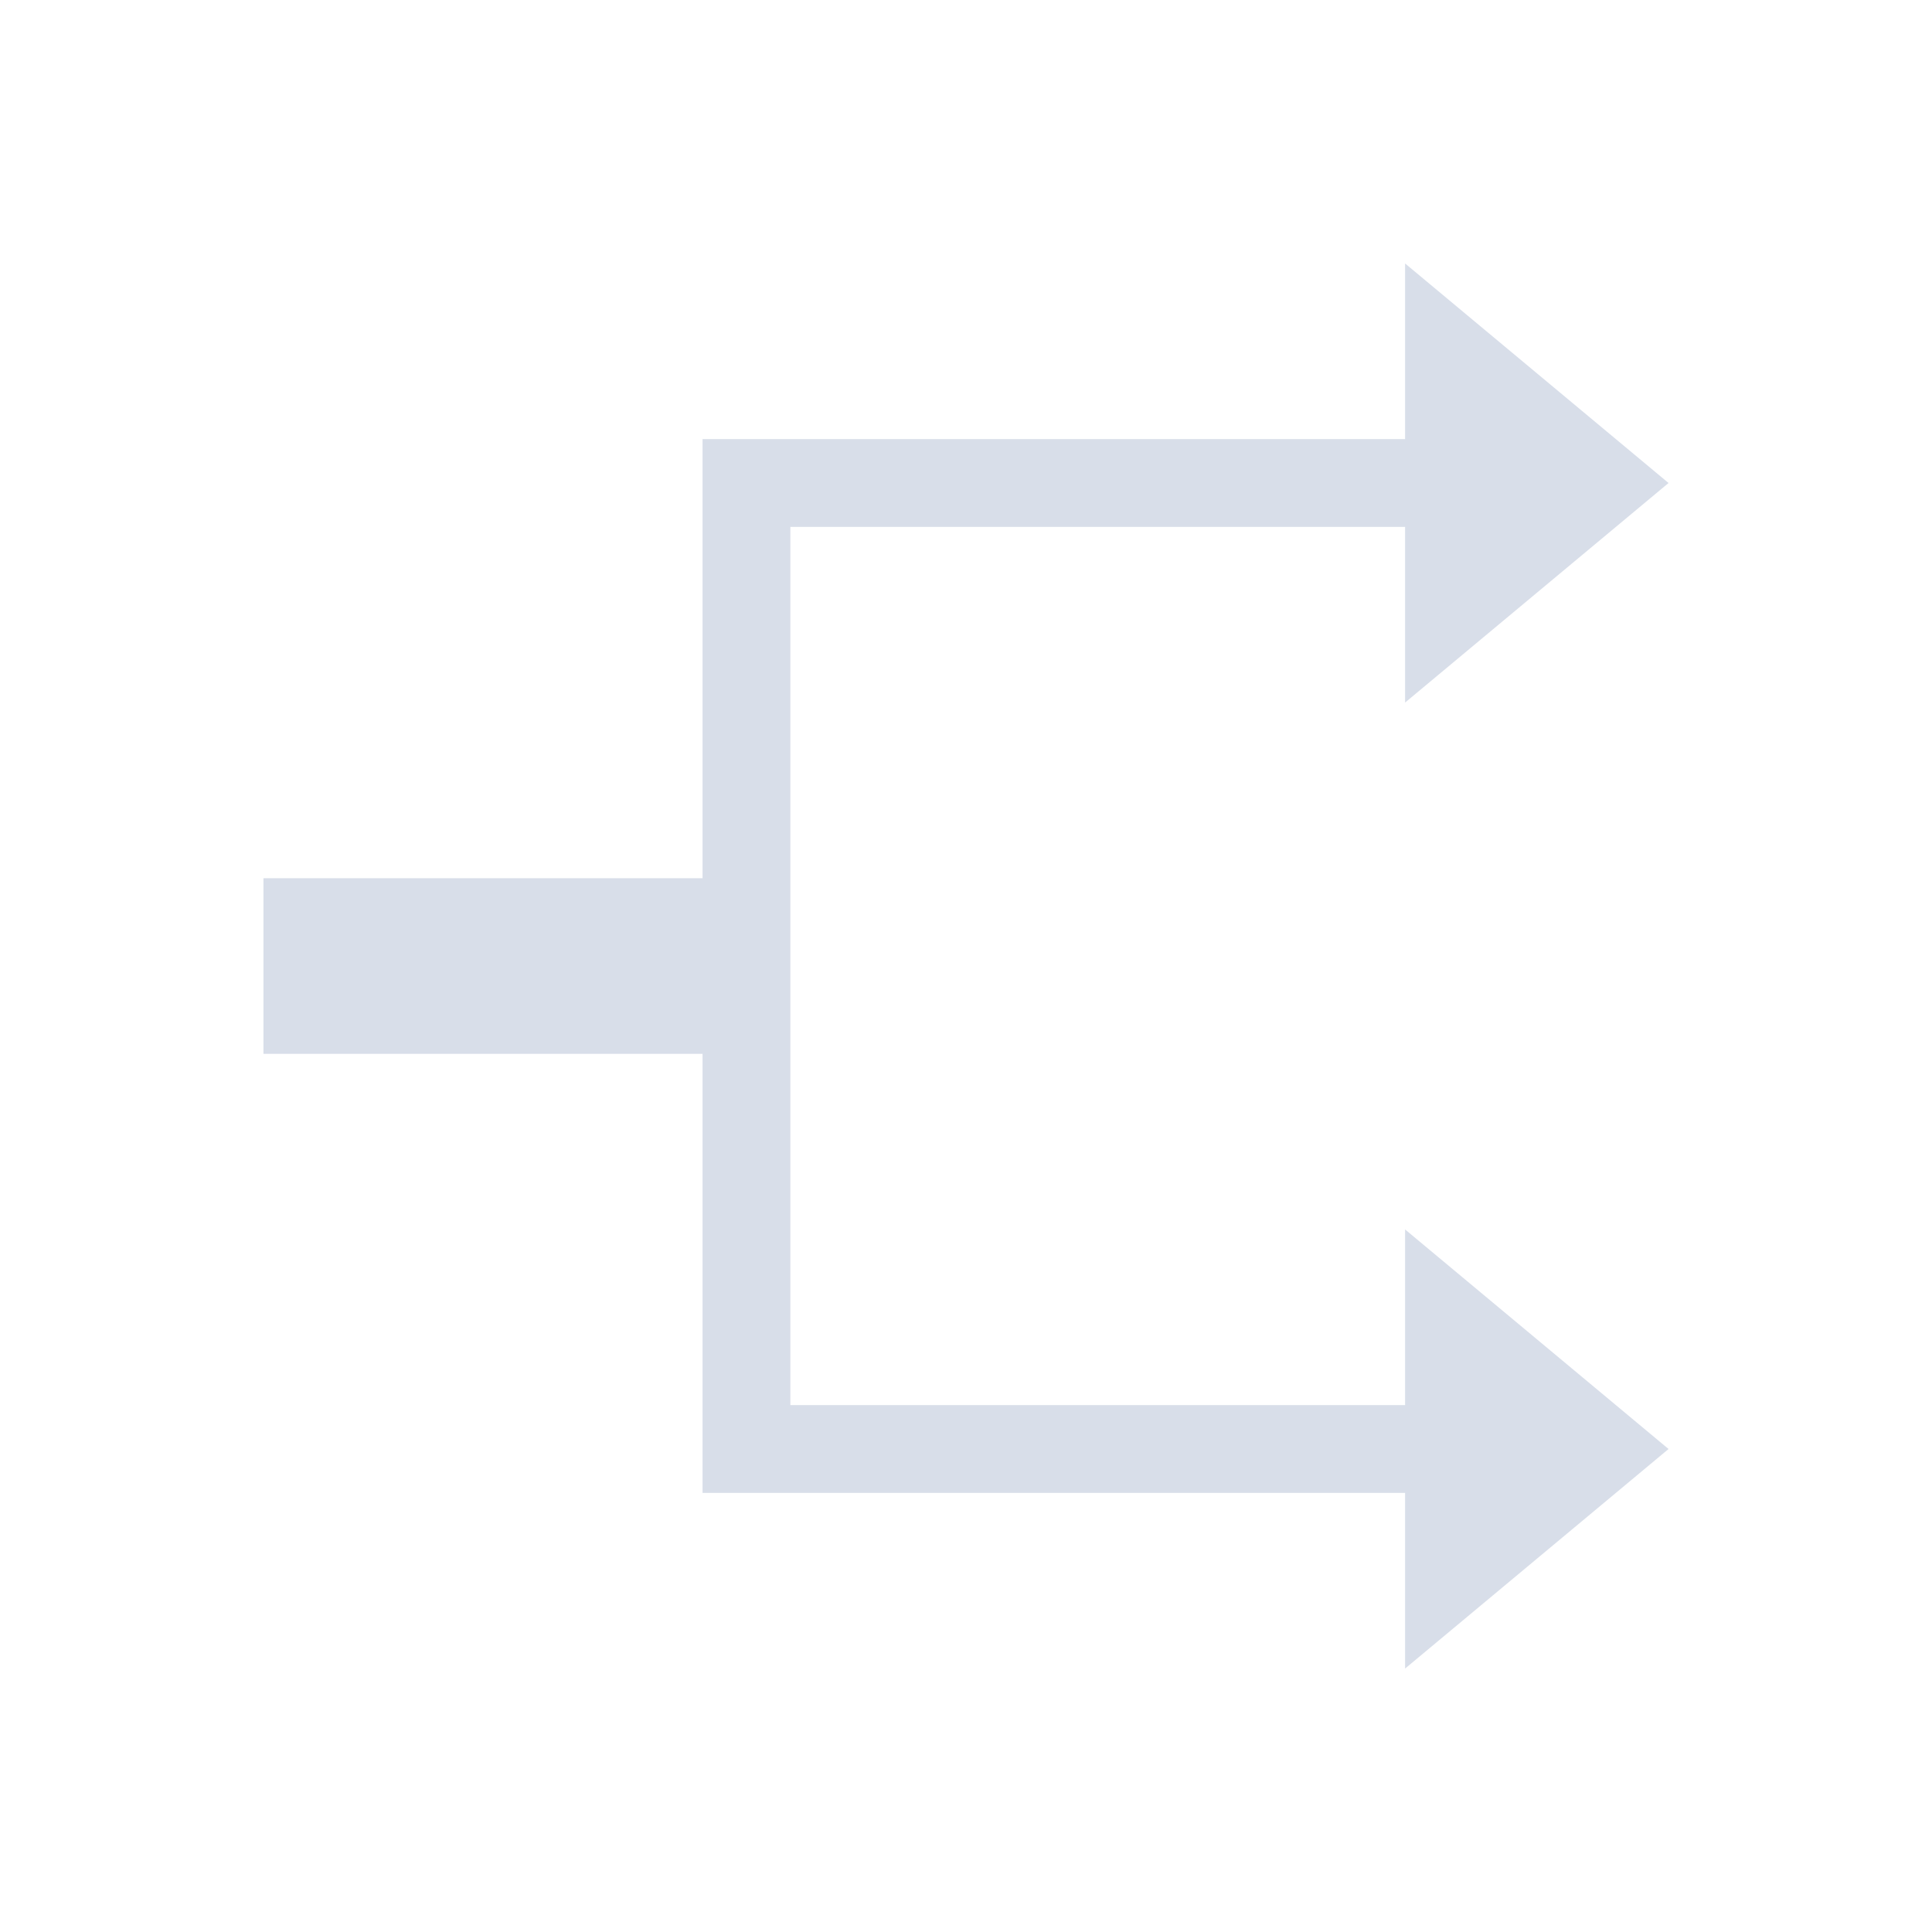<svg viewBox="0 0 22 22" xmlns="http://www.w3.org/2000/svg">
 <defs>
  <style type="text/css">.ColorScheme-Text {
        color:#d8dee9;
      }</style>
 </defs>
 <path class="ColorScheme-Text" d="m16 3v2h-8v5h-5v2h5v5h8v2l3-2.5-3-2.5v2h-7v-10h7v2l3-2.5-3-2.5z" fill="currentColor"/>
</svg>
